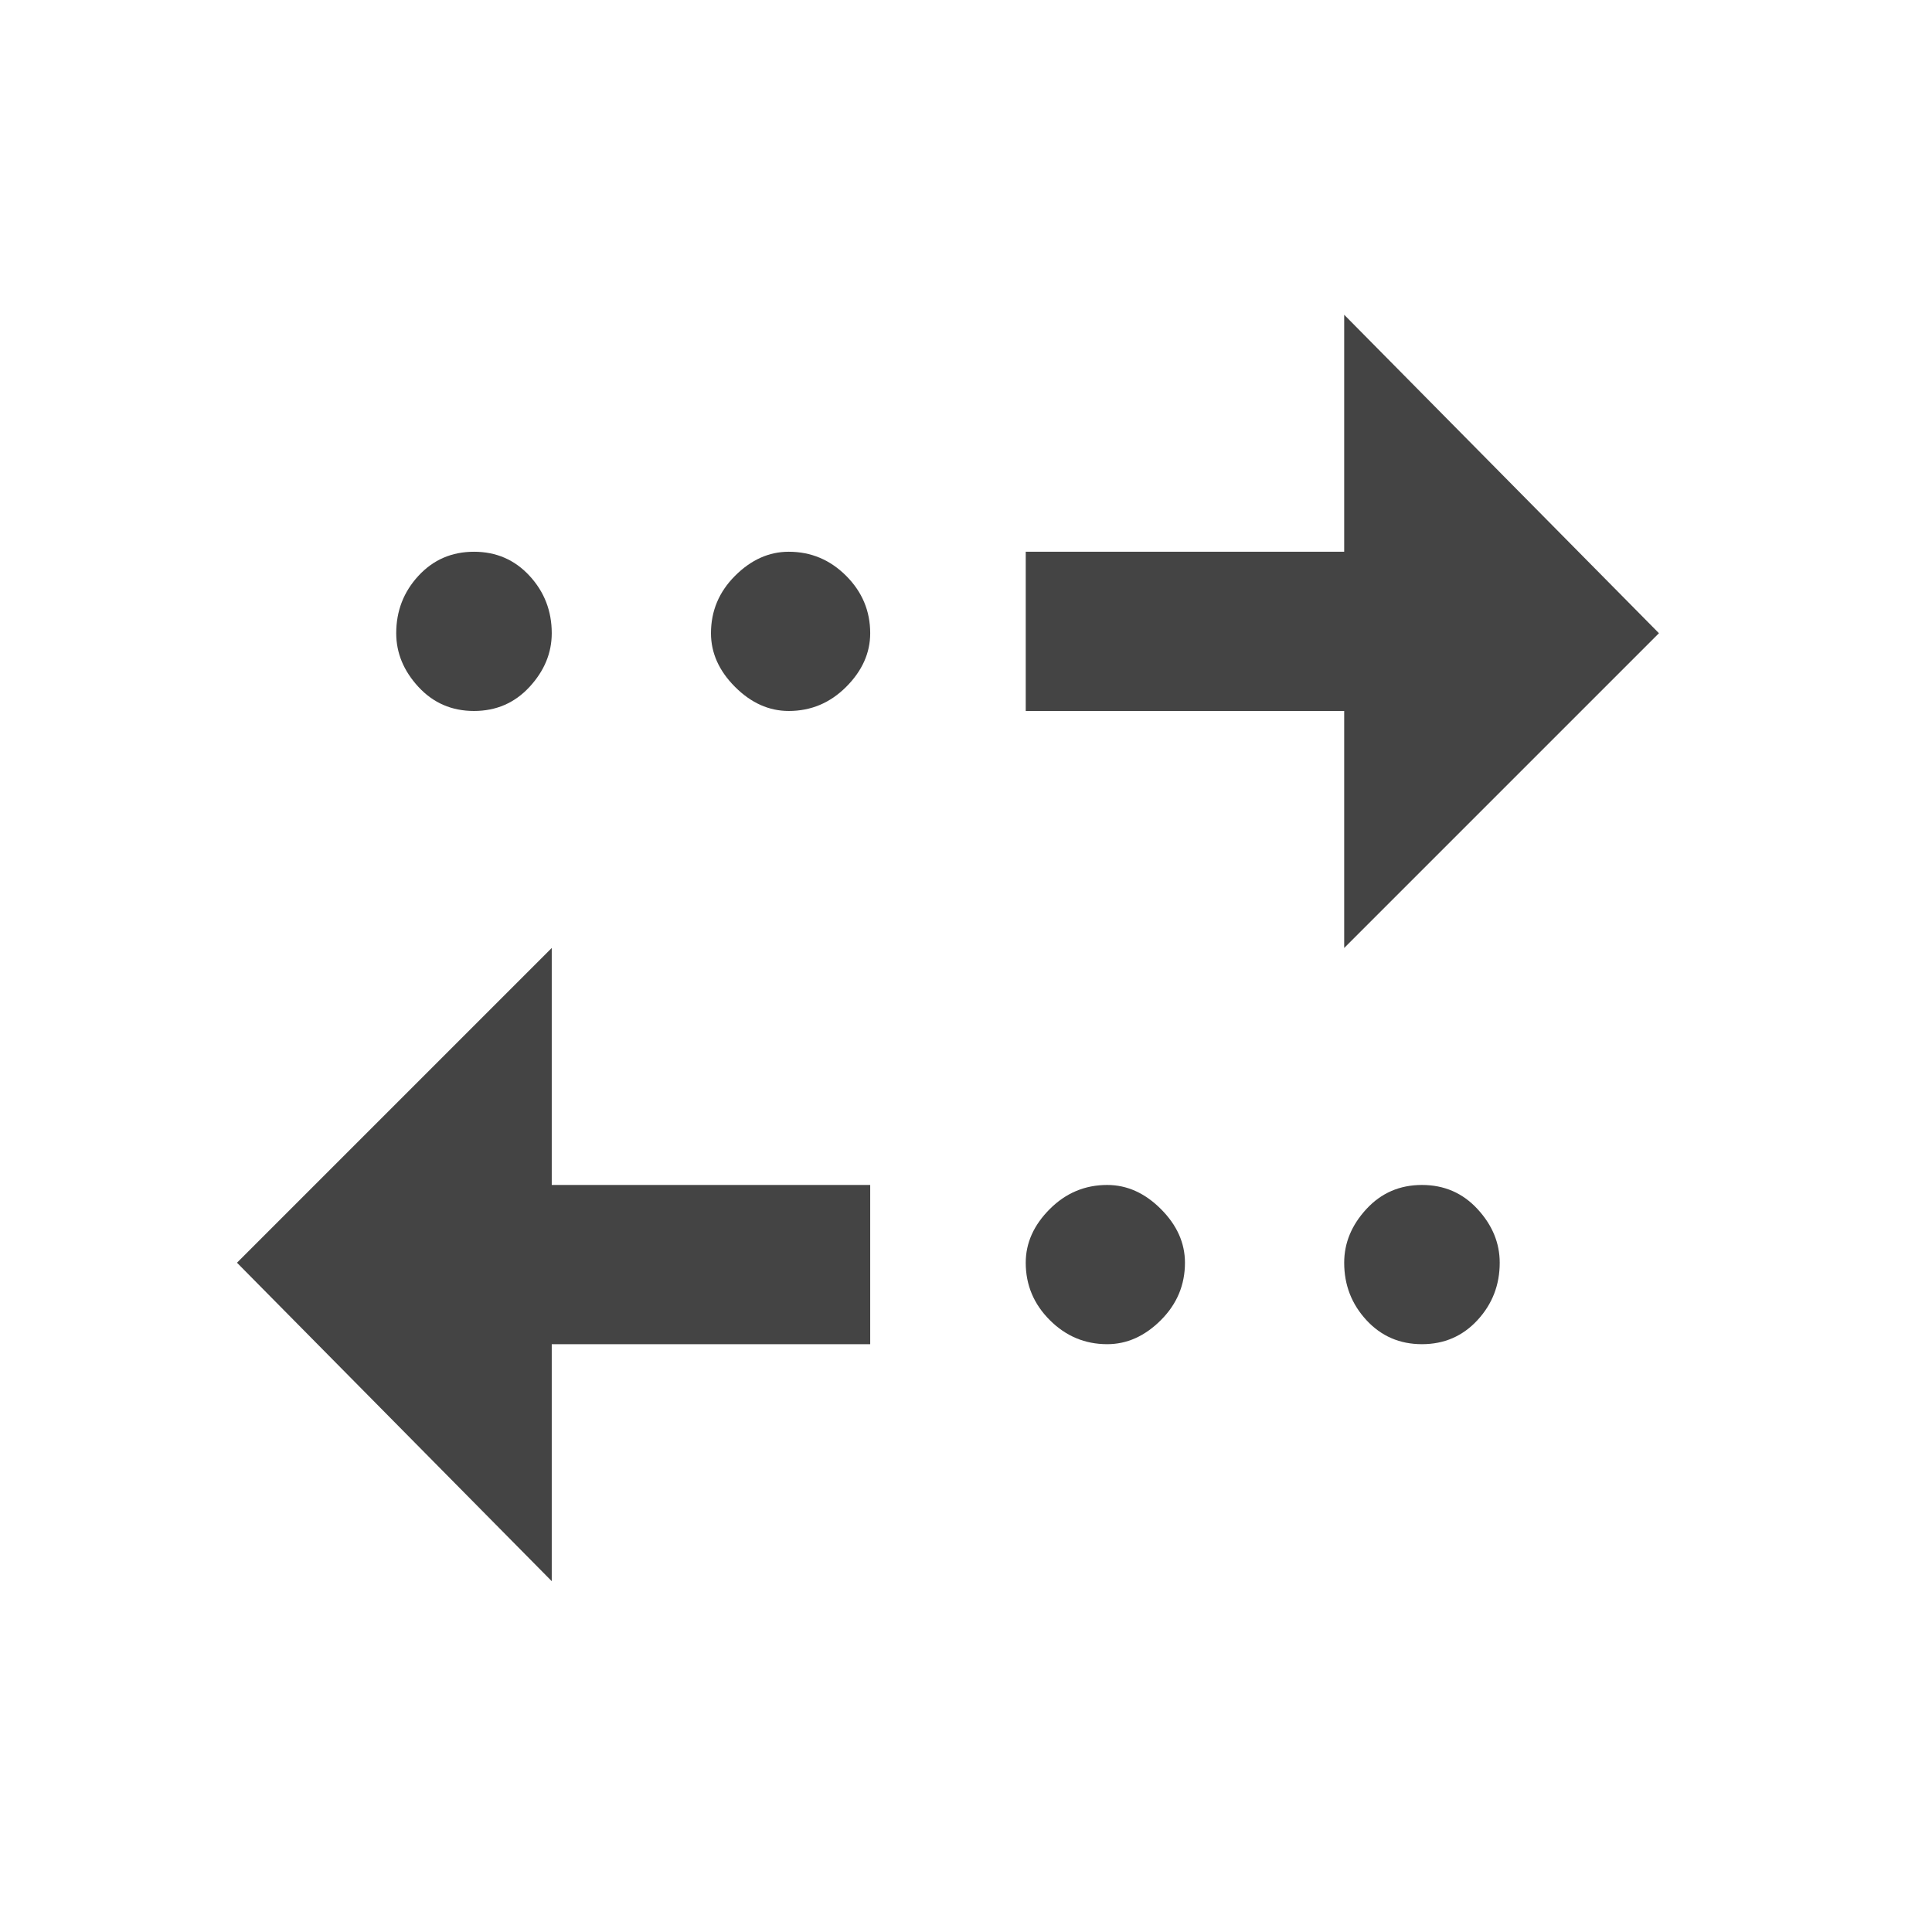 <?xml version="1.0" encoding="utf-8"?><!DOCTYPE svg PUBLIC "-//W3C//DTD SVG 1.1//EN" "http://www.w3.org/Graphics/SVG/1.1/DTD/svg11.dtd"><svg version="1.1" xmlns="http://www.w3.org/2000/svg" xmlns:xlink="http://www.w3.org/1999/xlink" width="24" height="24" viewBox="0 0 24 24" data-tags="multiple_stop"><g fill="#444" transform="scale(0.023 0.023)"><path d="M726 170l170 172-170 170v-128h-172v-86h172v-128zM426 298q-16 0-29 13t-13 31q0 16 13 29t29 13q18 0 31-13t13-29q0-18-13-31t-31-13zM256 298q-18 0-30 13t-12 31q0 16 12 29t30 13 30-13 12-29q0-18-12-31t-30-13zM298 726h172v-86h-172v-128l-170 170 170 172v-128zM598 726q16 0 29-13t13-31q0-16-13-29t-29-13q-18 0-31 13t-13 29q0 18 13 31t31 13zM768 726q18 0 30-13t12-31q0-16-12-29t-30-13-30 13-12 29q0 18 12 31t30 13z" /></g></svg>